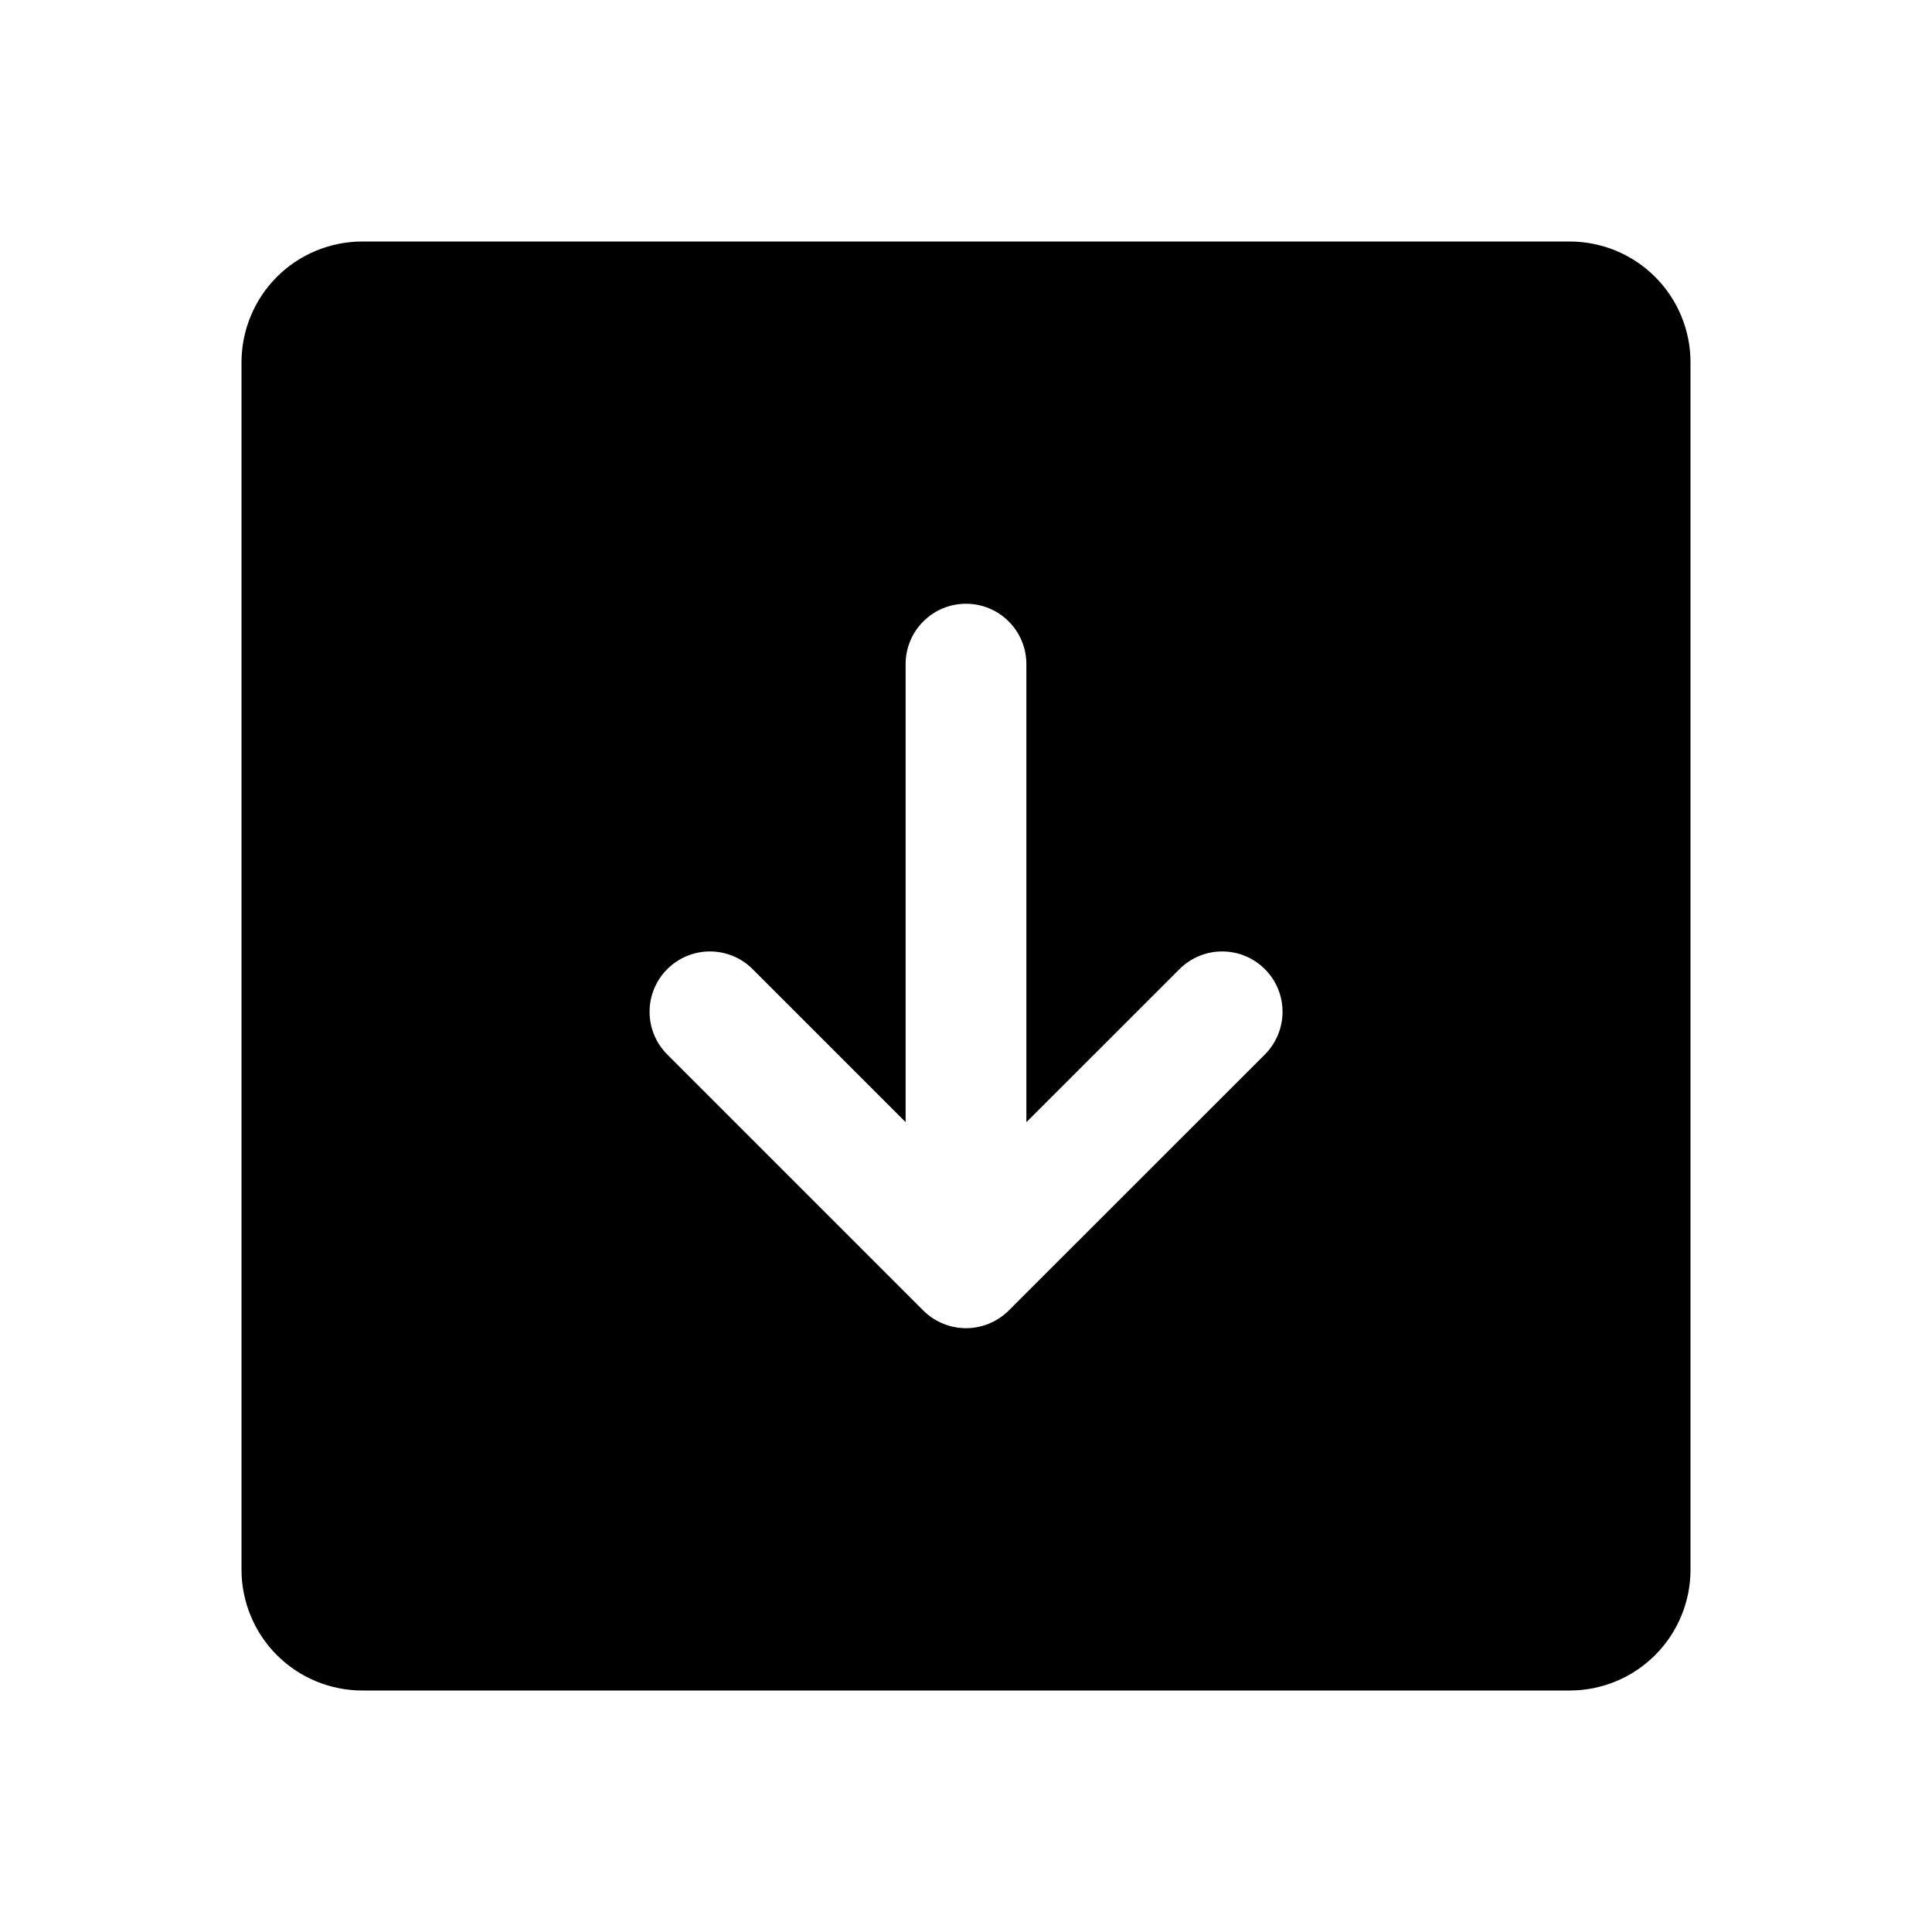 <svg viewBox="0 0 32 32" xmlns="http://www.w3.org/2000/svg">
<path d="M26 4H6C5.47 4.001 4.961 4.211 4.586 4.586C4.211 4.961 4.001 5.47 4 6V26C4.001 26.53 4.211 27.039 4.586 27.414C4.961 27.789 5.47 28 6 28H26C26.53 28 27.039 27.789 27.414 27.414C27.789 27.039 28 26.53 28 26V6C28 5.47 27.789 4.961 27.414 4.586C27.039 4.211 26.53 4.001 26 4V4ZM20.951 17.465L16.708 21.706C16.52 21.893 16.265 21.999 16 21.999C15.735 21.999 15.48 21.893 15.292 21.706L11.051 17.465C10.864 17.277 10.758 17.023 10.759 16.758C10.759 16.493 10.864 16.239 11.052 16.052C11.239 15.864 11.493 15.759 11.758 15.759C12.023 15.758 12.277 15.864 12.465 16.051L15 18.586V11C15 10.735 15.105 10.48 15.293 10.293C15.48 10.105 15.735 10 16 10C16.265 10 16.52 10.105 16.707 10.293C16.895 10.48 17 10.735 17 11V18.587L19.537 16.051C19.725 15.864 19.979 15.758 20.244 15.759C20.509 15.759 20.763 15.864 20.95 16.052C21.138 16.239 21.243 16.493 21.243 16.758C21.243 17.023 21.138 17.277 20.951 17.465H20.951Z"/>
</svg>
